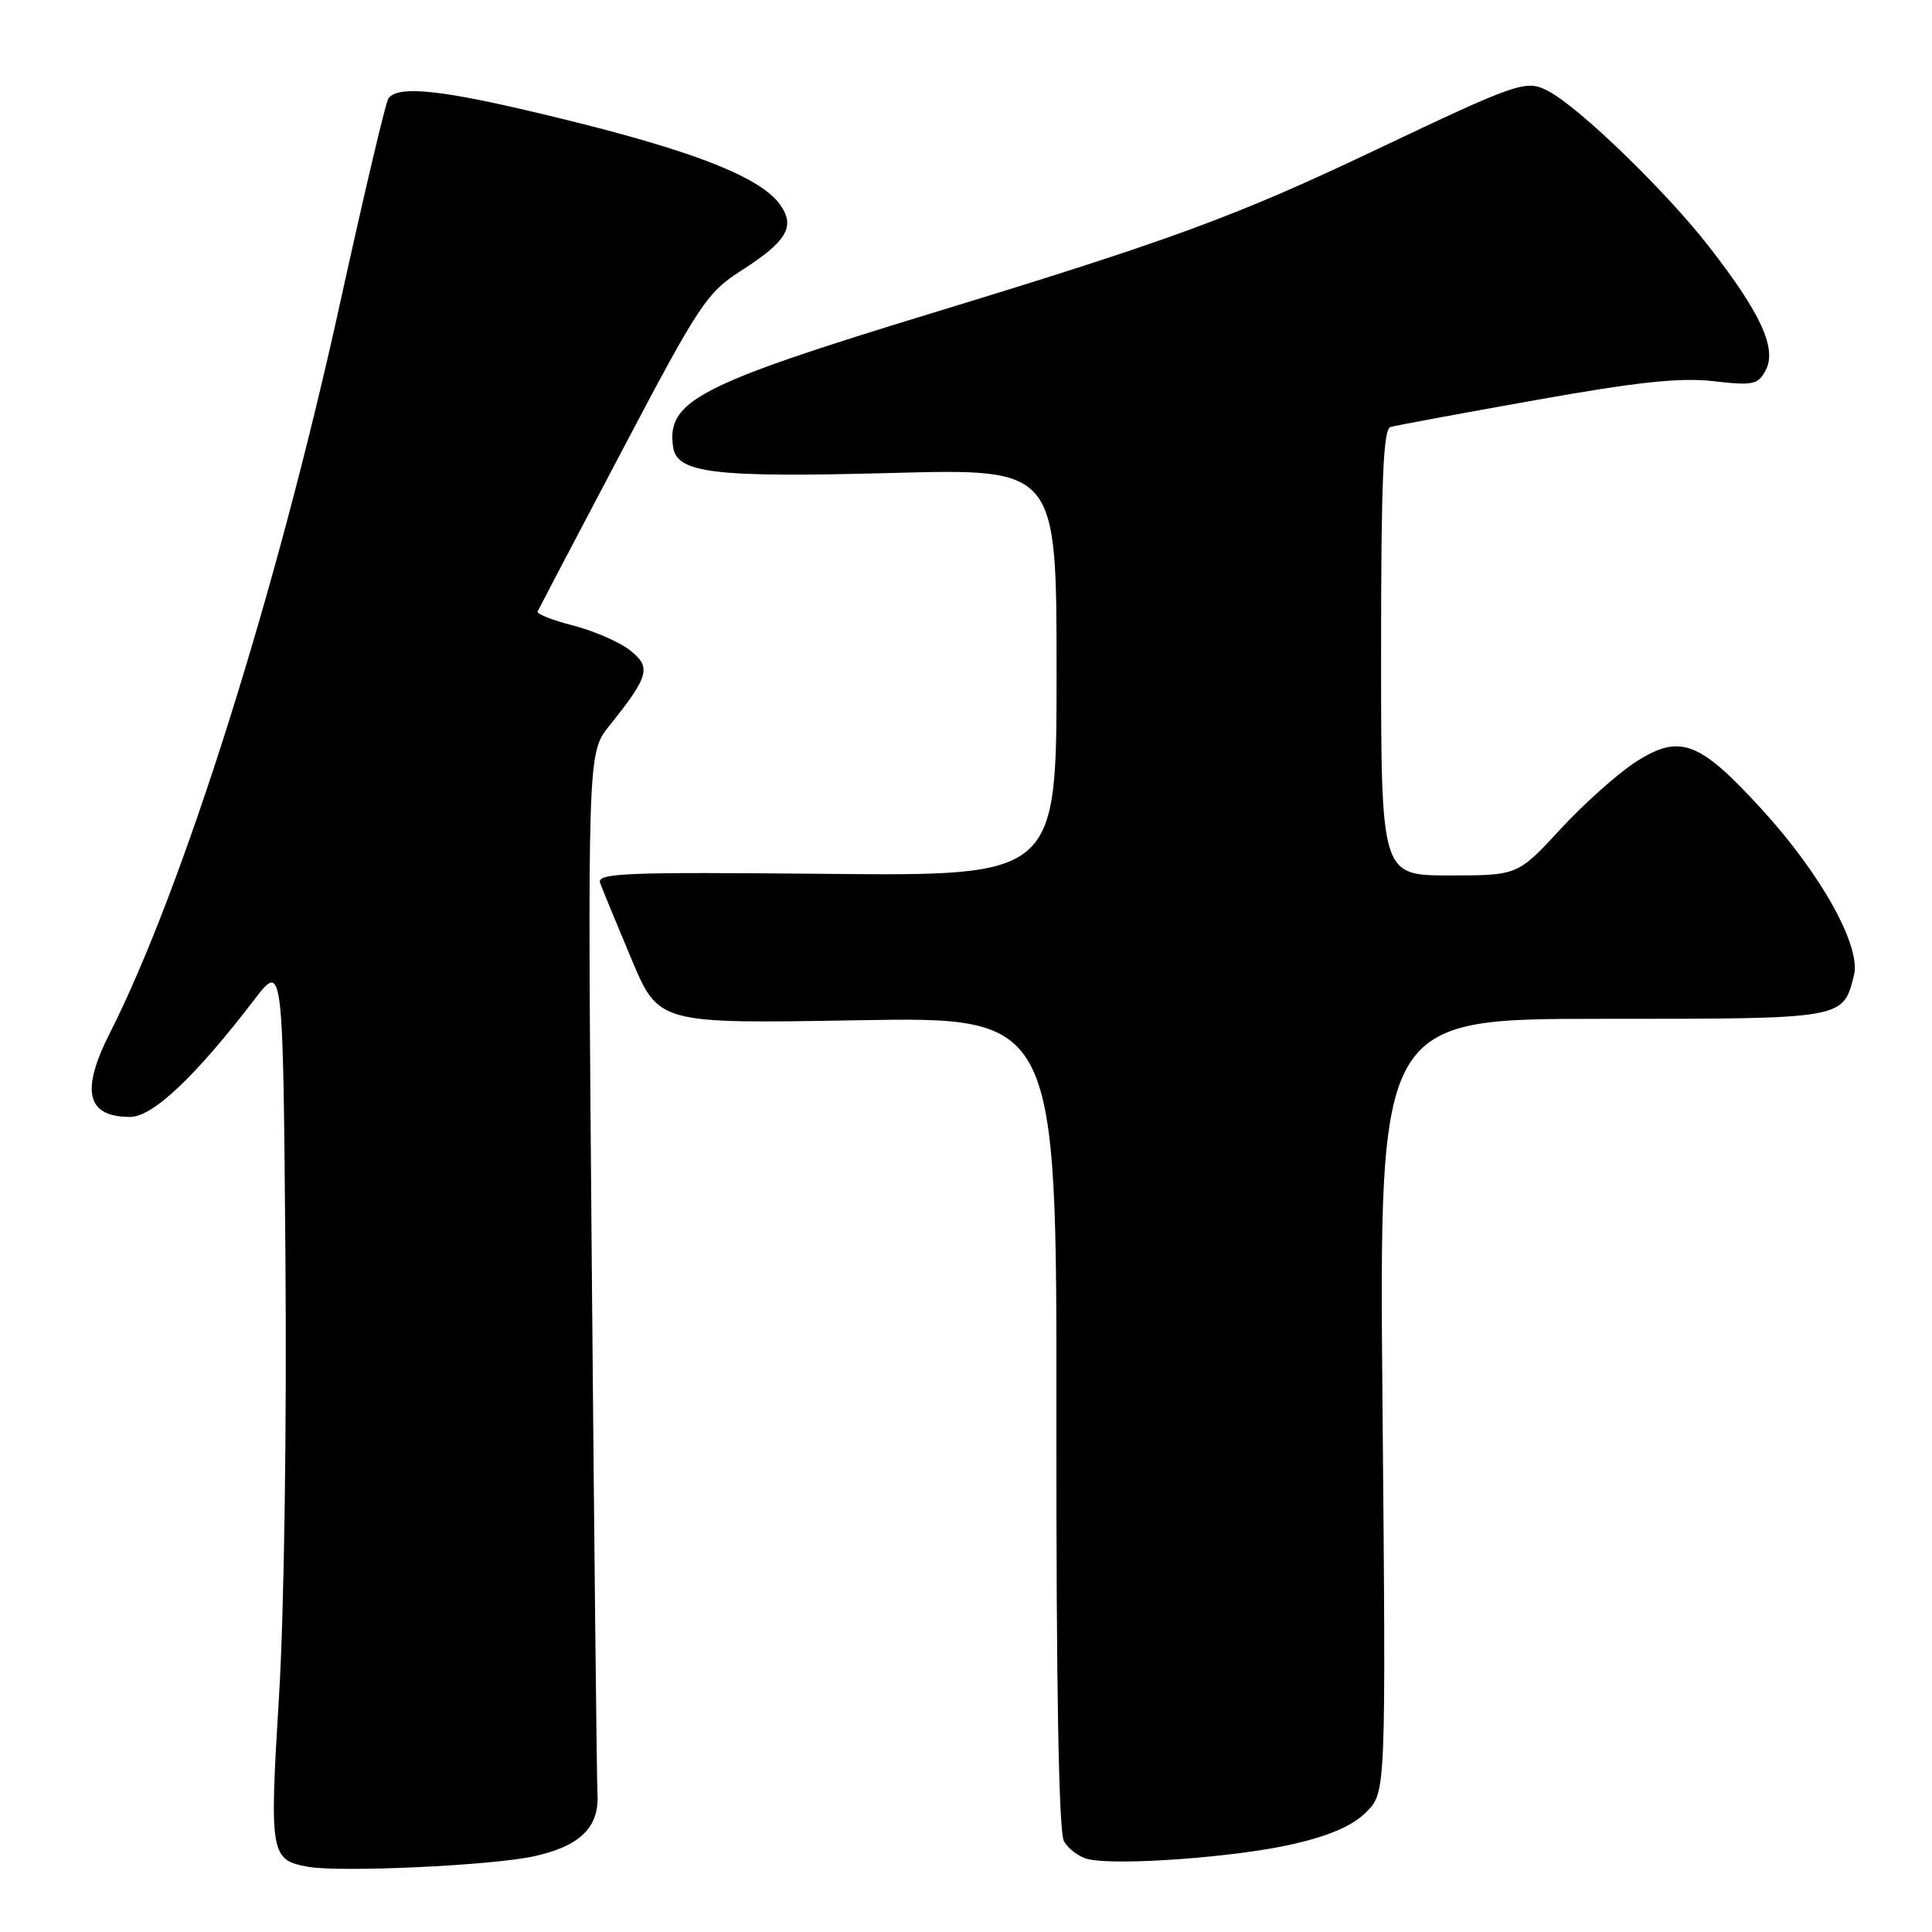 <?xml version="1.0" encoding="UTF-8" standalone="no"?>
<!DOCTYPE svg PUBLIC "-//W3C//DTD SVG 1.1//EN" "http://www.w3.org/Graphics/SVG/1.1/DTD/svg11.dtd" >
<svg xmlns="http://www.w3.org/2000/svg" xmlns:xlink="http://www.w3.org/1999/xlink" version="1.1" viewBox="0 0 256 256">
 <g >
 <path fill="currentColor"
d=" M 70.65 245.99 C 76.83 244.66 79.42 242.15 79.17 237.73 C 79.07 235.95 78.73 204.19 78.41 167.14 C 77.84 99.78 77.84 99.78 80.76 96.14 C 86.02 89.58 86.34 88.41 83.47 86.16 C 82.08 85.06 78.70 83.60 75.96 82.89 C 73.21 82.19 71.08 81.35 71.23 81.03 C 71.38 80.70 76.41 71.11 82.42 59.72 C 92.65 40.29 93.64 38.80 98.20 35.87 C 104.26 31.99 105.42 30.04 103.39 27.15 C 100.60 23.17 90.29 19.36 69.00 14.44 C 57.53 11.79 52.48 11.41 51.44 13.10 C 51.07 13.70 48.18 25.96 45.02 40.35 C 36.64 78.47 24.22 117.82 14.53 136.94 C 10.66 144.59 11.49 148.00 17.23 148.00 C 20.23 148.00 25.87 142.68 33.69 132.47 C 37.50 127.50 37.50 127.50 37.82 166.50 C 38.01 189.04 37.65 213.64 36.97 224.77 C 35.69 245.70 35.82 246.46 40.82 247.36 C 45.07 248.12 64.99 247.20 70.65 245.99 Z  M 171.21 244.38 C 176.18 243.25 179.22 241.93 181.03 240.12 C 183.65 237.50 183.65 237.50 183.19 186.25 C 182.73 135.00 182.73 135.00 212.30 135.00 C 244.50 135.00 244.20 135.05 245.66 129.23 C 246.62 125.40 241.36 115.91 233.51 107.31 C 225.19 98.19 222.63 97.21 216.82 100.91 C 214.45 102.42 209.94 106.44 206.80 109.83 C 201.11 116.00 201.11 116.00 192.05 116.00 C 183.00 116.00 183.00 116.00 183.00 86.47 C 183.00 63.70 183.29 56.85 184.25 56.58 C 184.94 56.38 193.55 54.78 203.39 53.03 C 216.98 50.60 222.67 50.00 227.06 50.51 C 232.25 51.11 232.95 50.97 233.94 49.11 C 235.49 46.22 233.38 41.59 226.47 32.70 C 220.78 25.38 209.35 14.30 205.21 12.10 C 202.22 10.51 201.36 10.80 182.00 20.00 C 163.68 28.70 155.20 31.81 123.49 41.49 C 92.52 50.95 88.29 53.13 89.19 59.24 C 89.69 62.71 94.66 63.30 118.25 62.67 C 140.00 62.09 140.00 62.09 140.00 89.08 C 140.00 116.08 140.00 116.08 109.49 115.79 C 82.71 115.54 79.04 115.68 79.52 117.00 C 79.82 117.83 81.69 122.36 83.67 127.08 C 87.27 135.65 87.27 135.65 113.65 135.19 C 140.03 134.73 140.03 134.73 139.98 188.37 C 139.95 223.36 140.29 242.68 140.97 243.94 C 141.53 244.99 143.01 246.09 144.25 246.36 C 148.16 247.23 163.73 246.09 171.21 244.38 Z "/>
</g>
</svg>